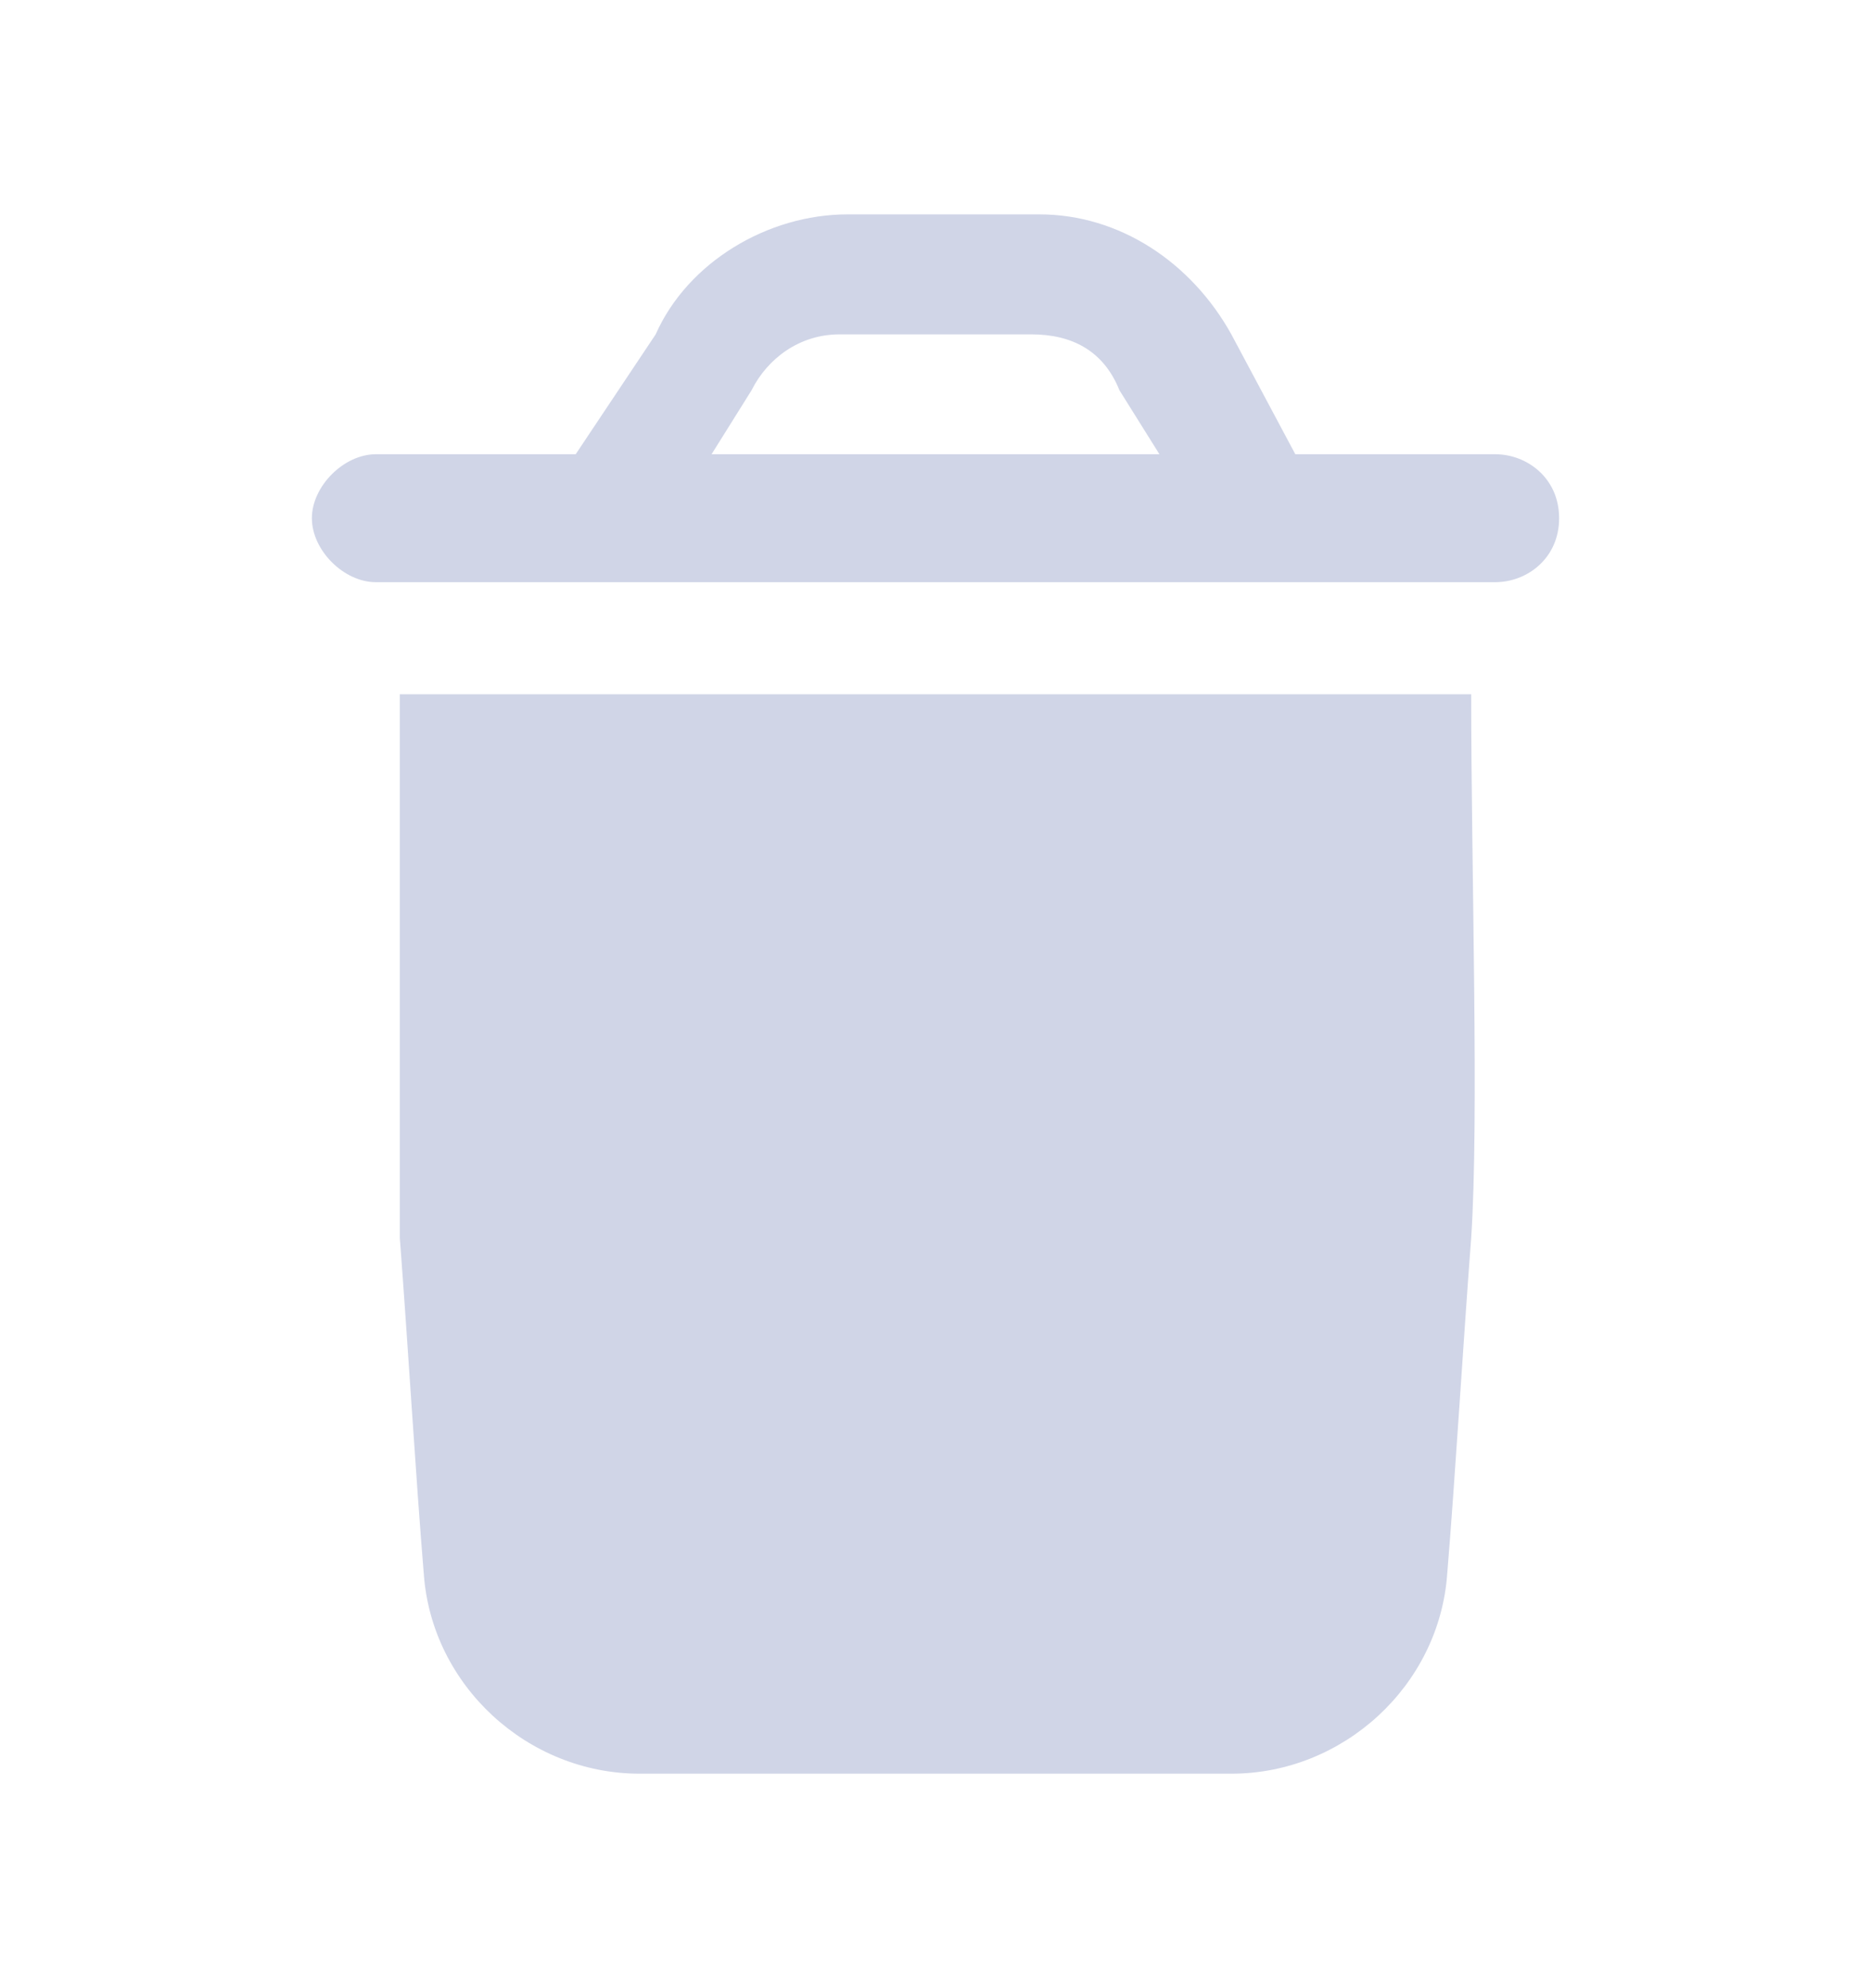 <svg width="16" height="17" viewBox="0 0 16 17" fill="none" xmlns="http://www.w3.org/2000/svg">
<path d="M3.419 5.936C3.419 7.44 3.419 9.559 3.419 10.585C3.487 11.474 3.556 12.636 3.624 13.457C3.692 14.414 4.513 15.166 5.47 15.166H10.53C11.487 15.166 12.308 14.414 12.376 13.457C12.444 12.636 12.513 11.474 12.581 10.585C12.649 9.559 12.581 7.44 12.581 5.936H3.419Z" fill="#D0D5E7"/>
<path d="M12.786 3.884H11.077L10.53 2.859C10.188 2.243 9.573 1.833 8.889 1.833H7.248C6.564 1.833 5.88 2.243 5.607 2.859L4.923 3.884H3.214C2.94 3.884 2.667 4.158 2.667 4.431C2.667 4.705 2.94 4.978 3.214 4.978H12.786C13.06 4.978 13.333 4.773 13.333 4.431C13.333 4.089 13.06 3.884 12.786 3.884ZM6.085 3.884L6.427 3.337C6.564 3.064 6.838 2.859 7.179 2.859H8.82C9.162 2.859 9.436 2.995 9.573 3.337L9.915 3.884H6.085Z" fill="#D0D5E7"/>
</svg>
